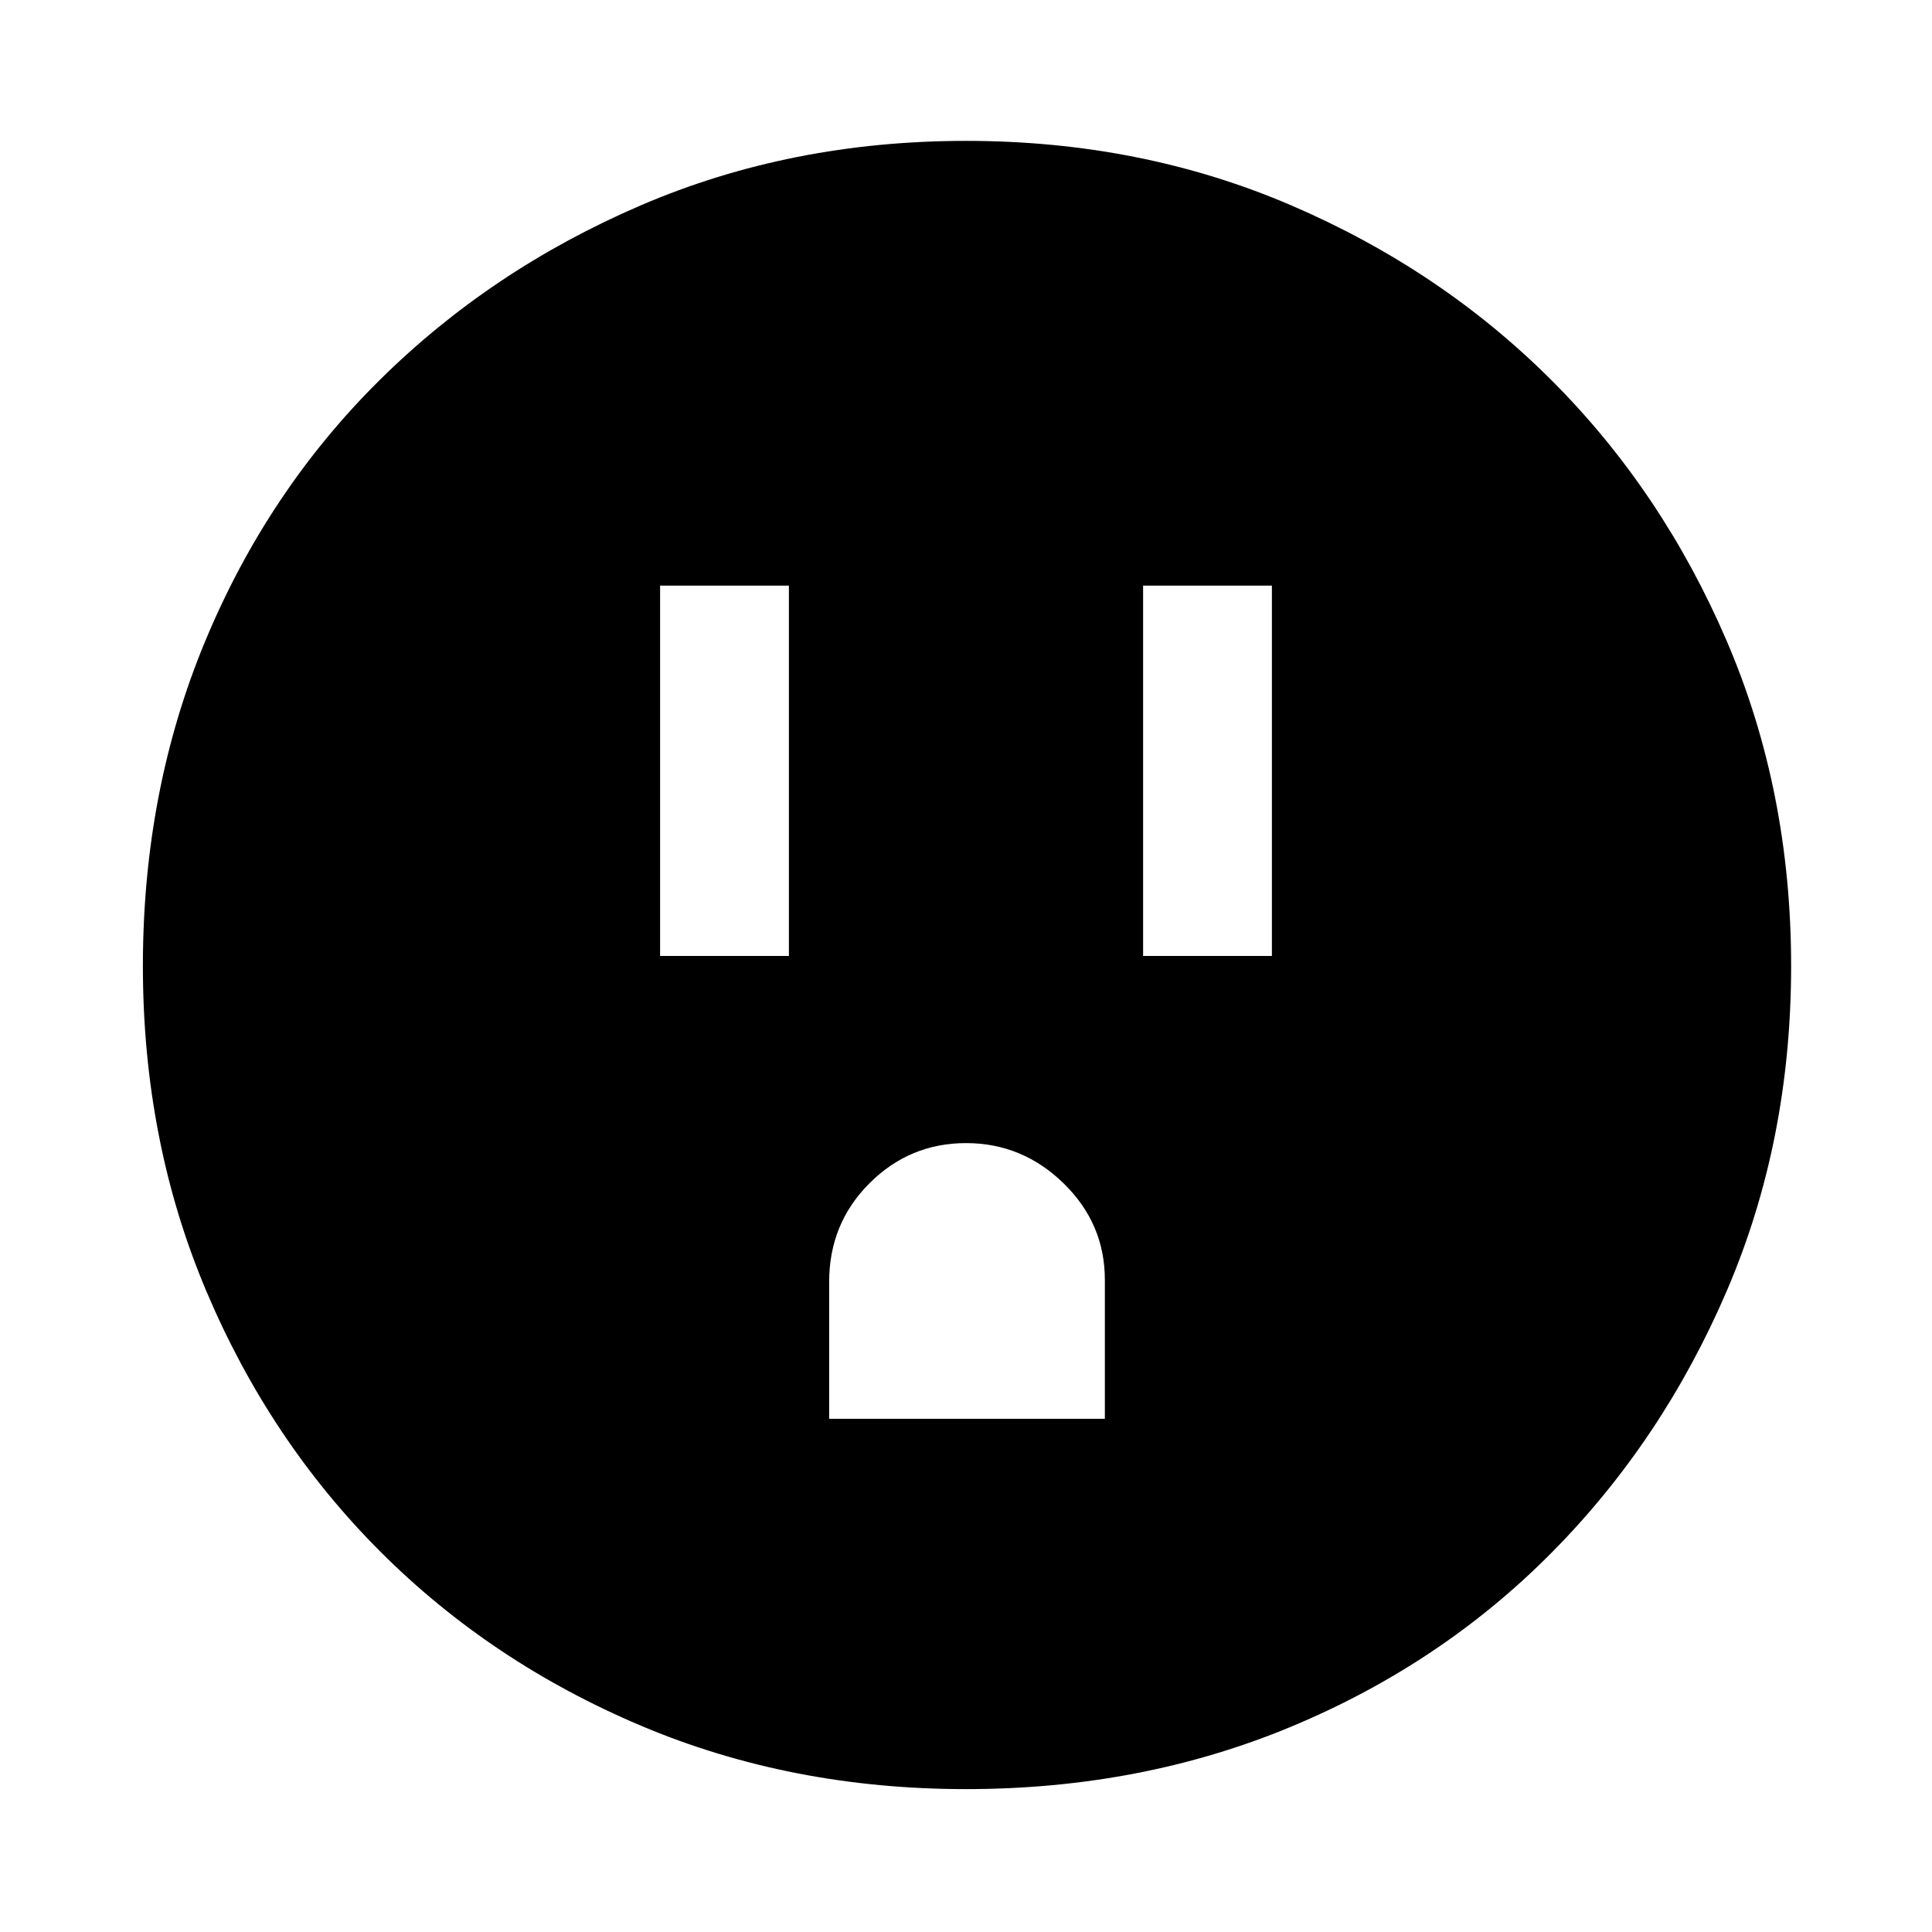 <svg xmlns="http://www.w3.org/2000/svg" height="48" width="48"><path d="M16.4 23.75h3.2v-9.2h-3.2Zm12 0h3.2v-9.2h-3.2Zm-7.8 11.5h6.85V31.8q0-1.4-1.025-2.4T24 28.4q-1.4 0-2.4 1t-1 2.45Zm3.4 9.2q-4.35 0-8.075-1.575Q12.2 41.3 9.45 38.55 6.7 35.8 5.125 32.075 3.55 28.35 3.55 24t1.55-8.075Q6.65 12.2 9.425 9.45q2.775-2.75 6.5-4.35Q19.65 3.5 24 3.5t8.075 1.6Q35.8 6.7 38.55 9.45q2.75 2.75 4.35 6.475Q44.5 19.65 44.5 24t-1.6 8.075q-1.6 3.725-4.35 6.5-2.75 2.775-6.475 4.325Q28.35 44.45 24 44.45Z"/></svg>
